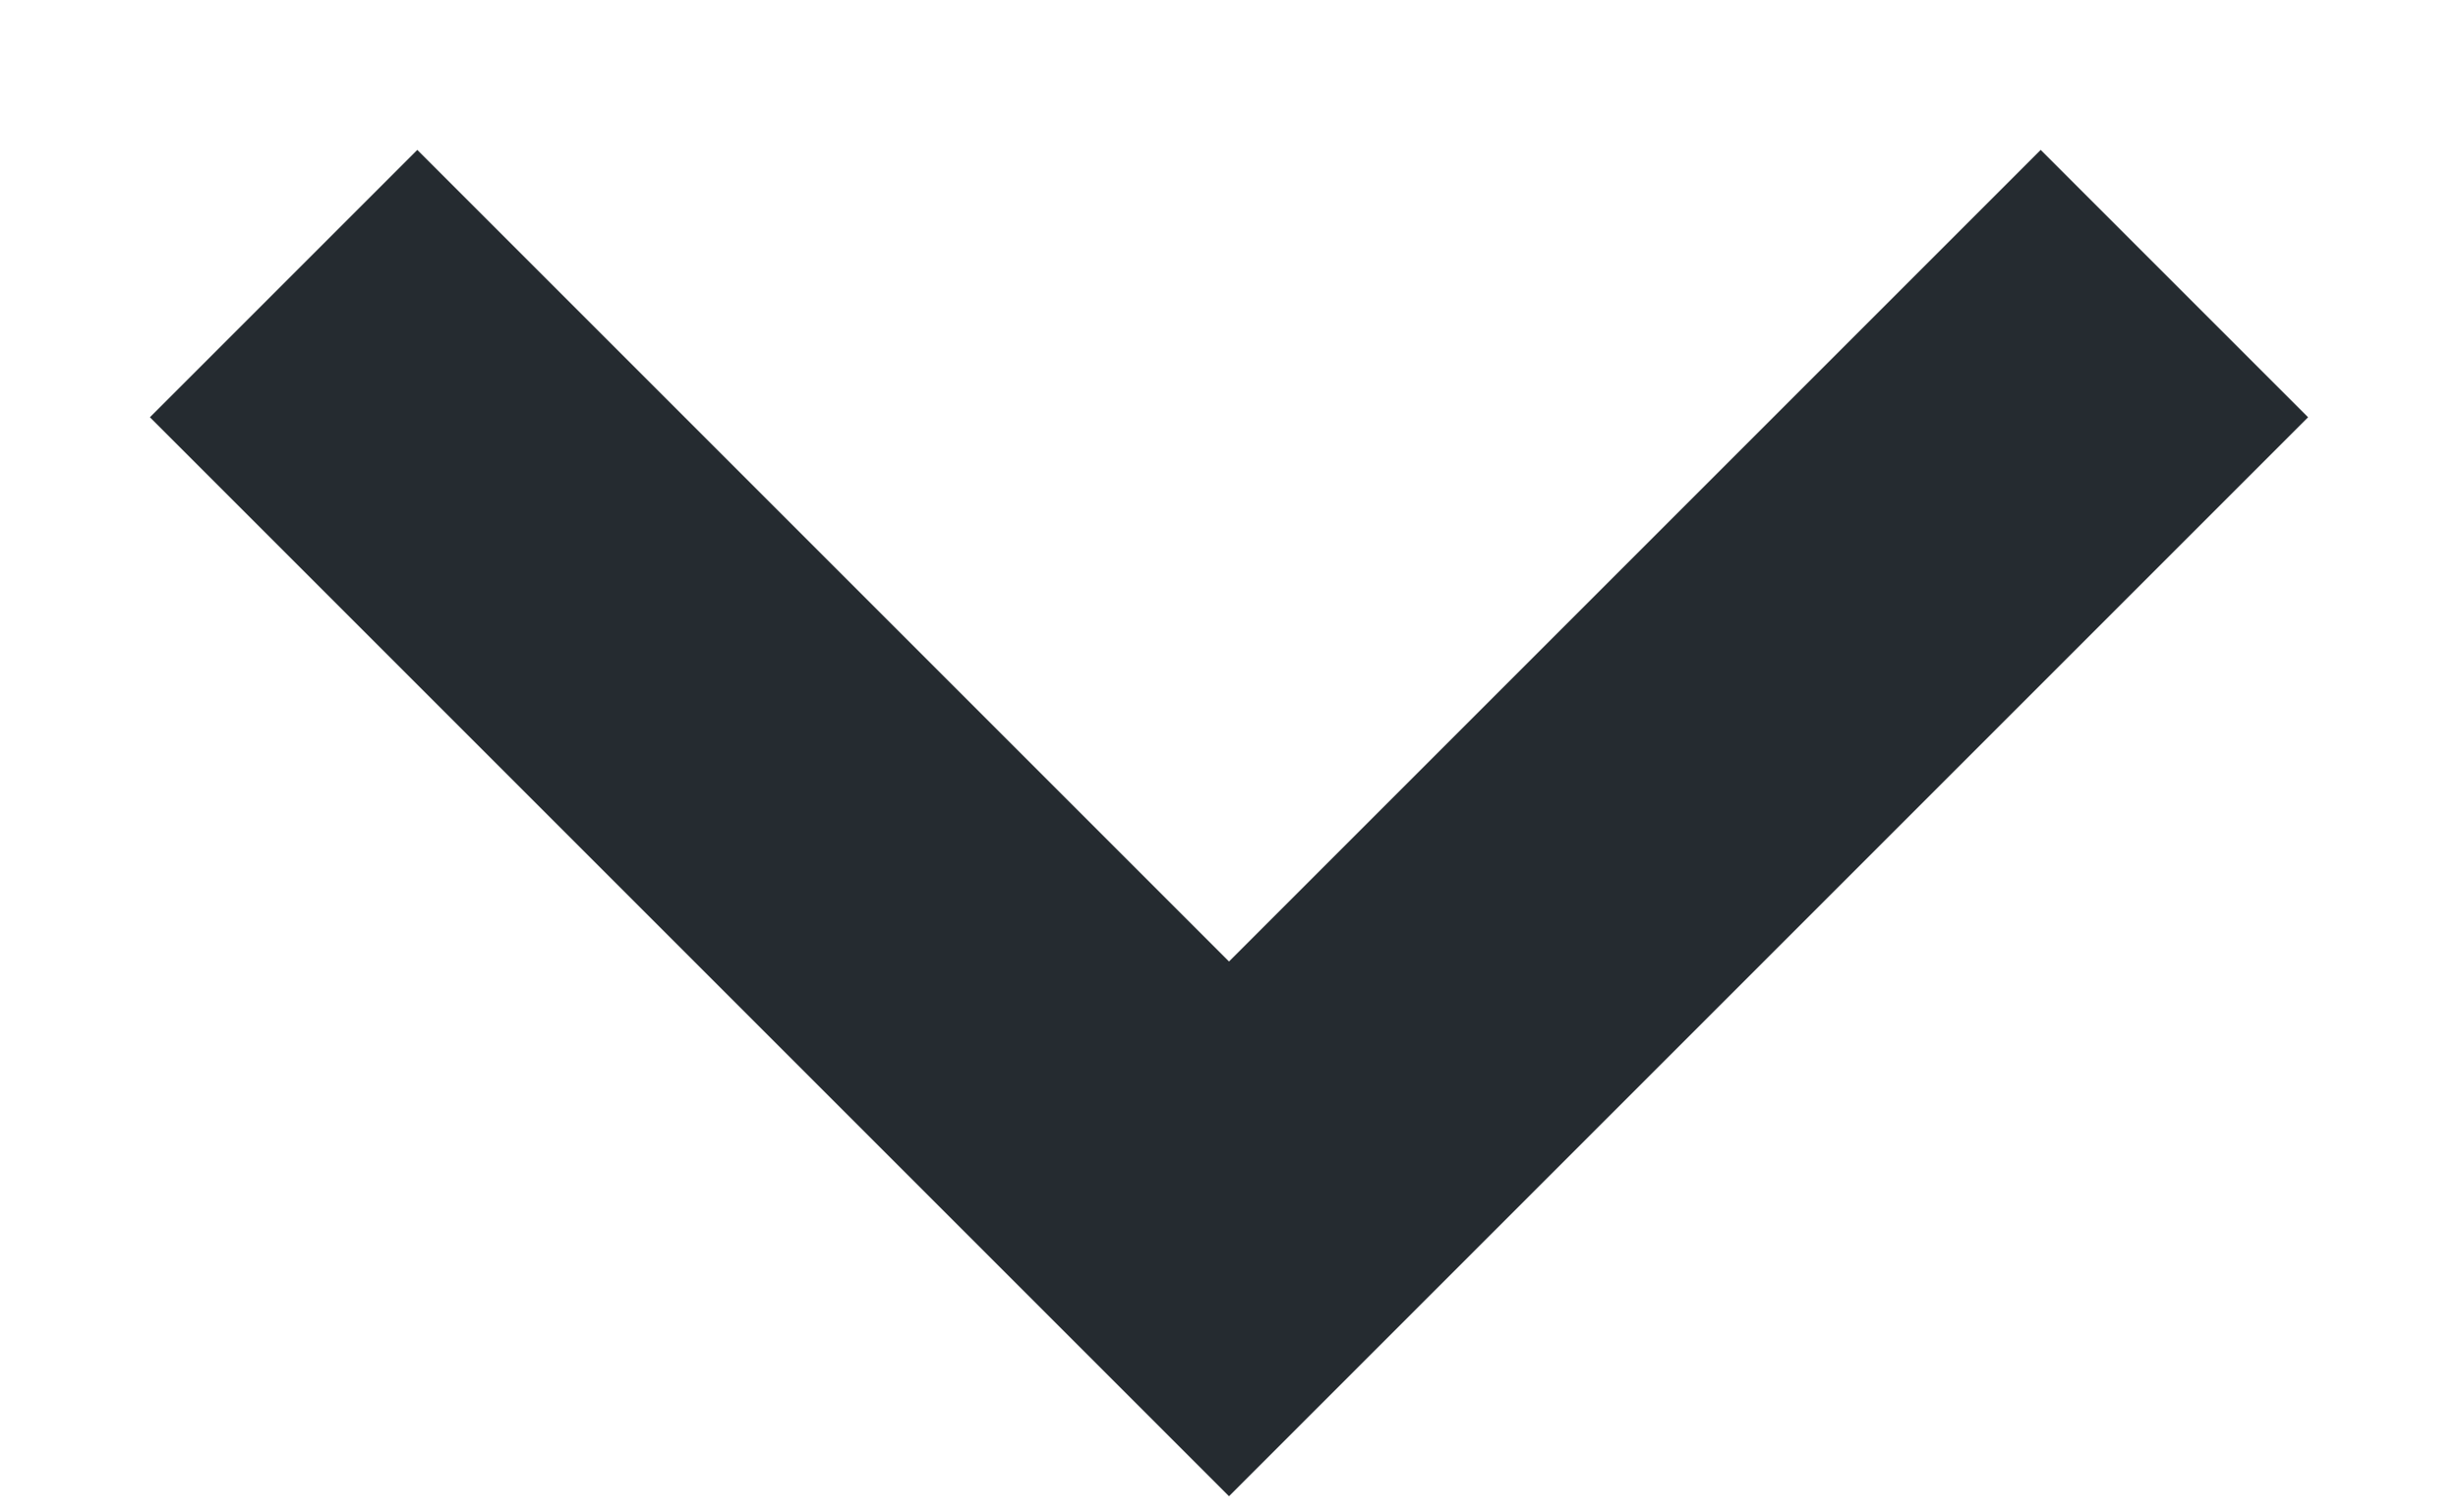 <?xml version="1.0" encoding="UTF-8"?>
<svg width="13px" height="8px" viewBox="0 0 13 8" version="1.1" xmlns="http://www.w3.org/2000/svg" xmlns:xlink="http://www.w3.org/1999/xlink">
    <!-- Generator: Sketch 55.2 (78181) - https://sketchapp.com -->
    <title>Stroke 1</title>
    <desc>Created with Sketch.</desc>
    <g id="页面1" stroke="none" stroke-width="1" fill="none" fill-rule="evenodd">
        <g id="应用二级页面" transform="translate(-467, -2213)" stroke="#252B30" stroke-width="2">
            <polyline id="Stroke-1" transform="translate(473.5, 2217) rotate(90) translate(-473.5, -2217) " points="471 2222 476 2217 471 2212"></polyline>
        </g>
    </g>
</svg>
